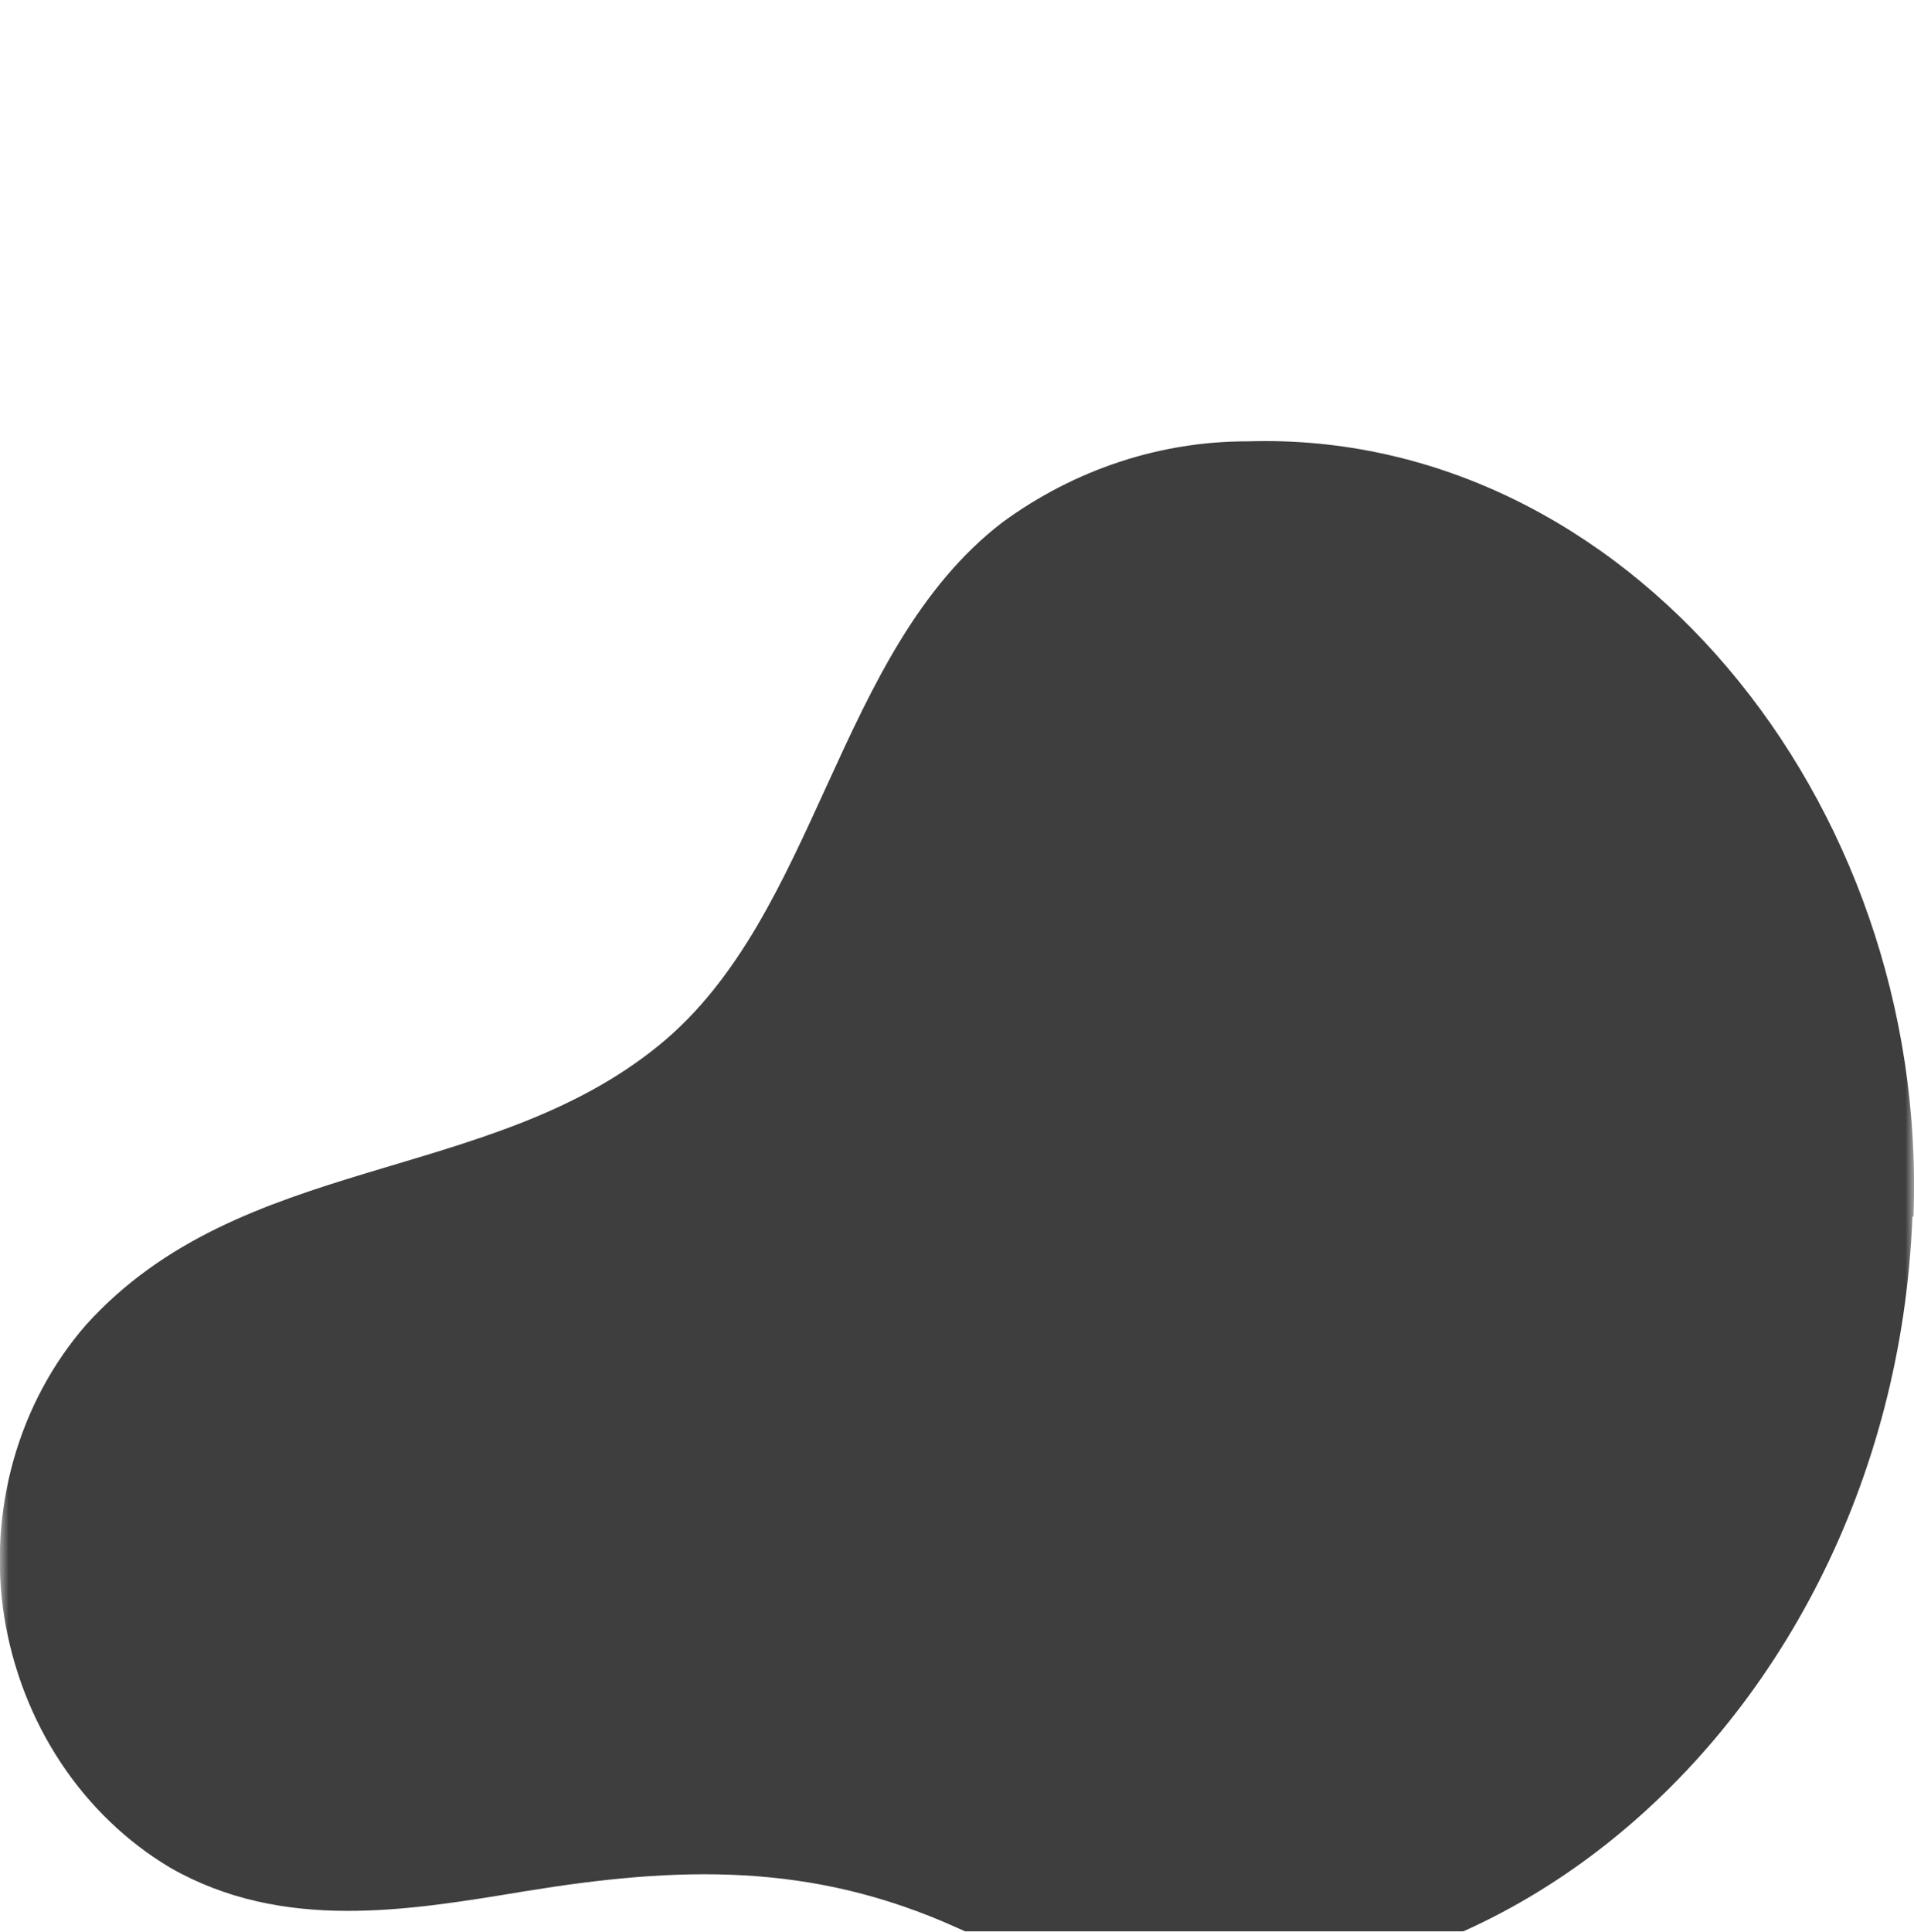 <svg width="111" height="112" viewBox="0 0 111 112" fill="none" xmlns="http://www.w3.org/2000/svg">
<g filter="url(#filter0_d_1221_1512)">
<mask id="mask0_1221_1512" style="mask-type:luminance" maskUnits="userSpaceOnUse" x="0" y="0" width="111" height="112">
<path d="M111 0H0V111.168H111V0Z" fill="white"/>
</mask>
<g mask="url(#mask0_1221_1512)">
<path d="M110.971 66.507C111.872 42.294 94.182 20.918 72.378 21.59C67.3 21.577 62.337 23.212 58.137 26.283C48.424 33.749 47.493 49.056 38.216 56.608C28.305 64.694 13.975 62.88 4.995 72.811C3.05 75.045 1.609 77.731 0.784 80.661C-0.041 83.591 -0.228 86.687 0.238 89.707C0.726 92.762 1.845 95.66 3.515 98.186C5.184 100.712 7.36 102.801 9.881 104.299C16.422 108.032 23.687 106.774 30.476 105.654C39.316 104.214 47.027 103.936 55.53 107.787C82.002 119.904 109.722 97.419 110.911 66.517C110.961 66.582 110.981 66.539 110.971 66.507Z" fill="#3F3E3E"/>
</g>
</g>
<defs>
<filter id="filter0_d_1221_1512" x="-4" y="21.574" width="119" height="97.553" filterUnits="userSpaceOnUse" color-interpolation-filters="sRGB">
<feFlood flood-opacity="0" result="BackgroundImageFix"/>
<feColorMatrix in="SourceAlpha" type="matrix" values="0 0 0 0 0 0 0 0 0 0 0 0 0 0 0 0 0 0 127 0" result="hardAlpha"/>
<feOffset dy="4"/>
<feGaussianBlur stdDeviation="2"/>
<feComposite in2="hardAlpha" operator="out"/>
<feColorMatrix type="matrix" values="0 0 0 0 0 0 0 0 0 0 0 0 0 0 0 0 0 0 0.25 0"/>
<feBlend mode="normal" in2="BackgroundImageFix" result="effect1_dropShadow_1221_1512"/>
<feBlend mode="normal" in="SourceGraphic" in2="effect1_dropShadow_1221_1512" result="shape"/>
</filter>
</defs>
</svg>

